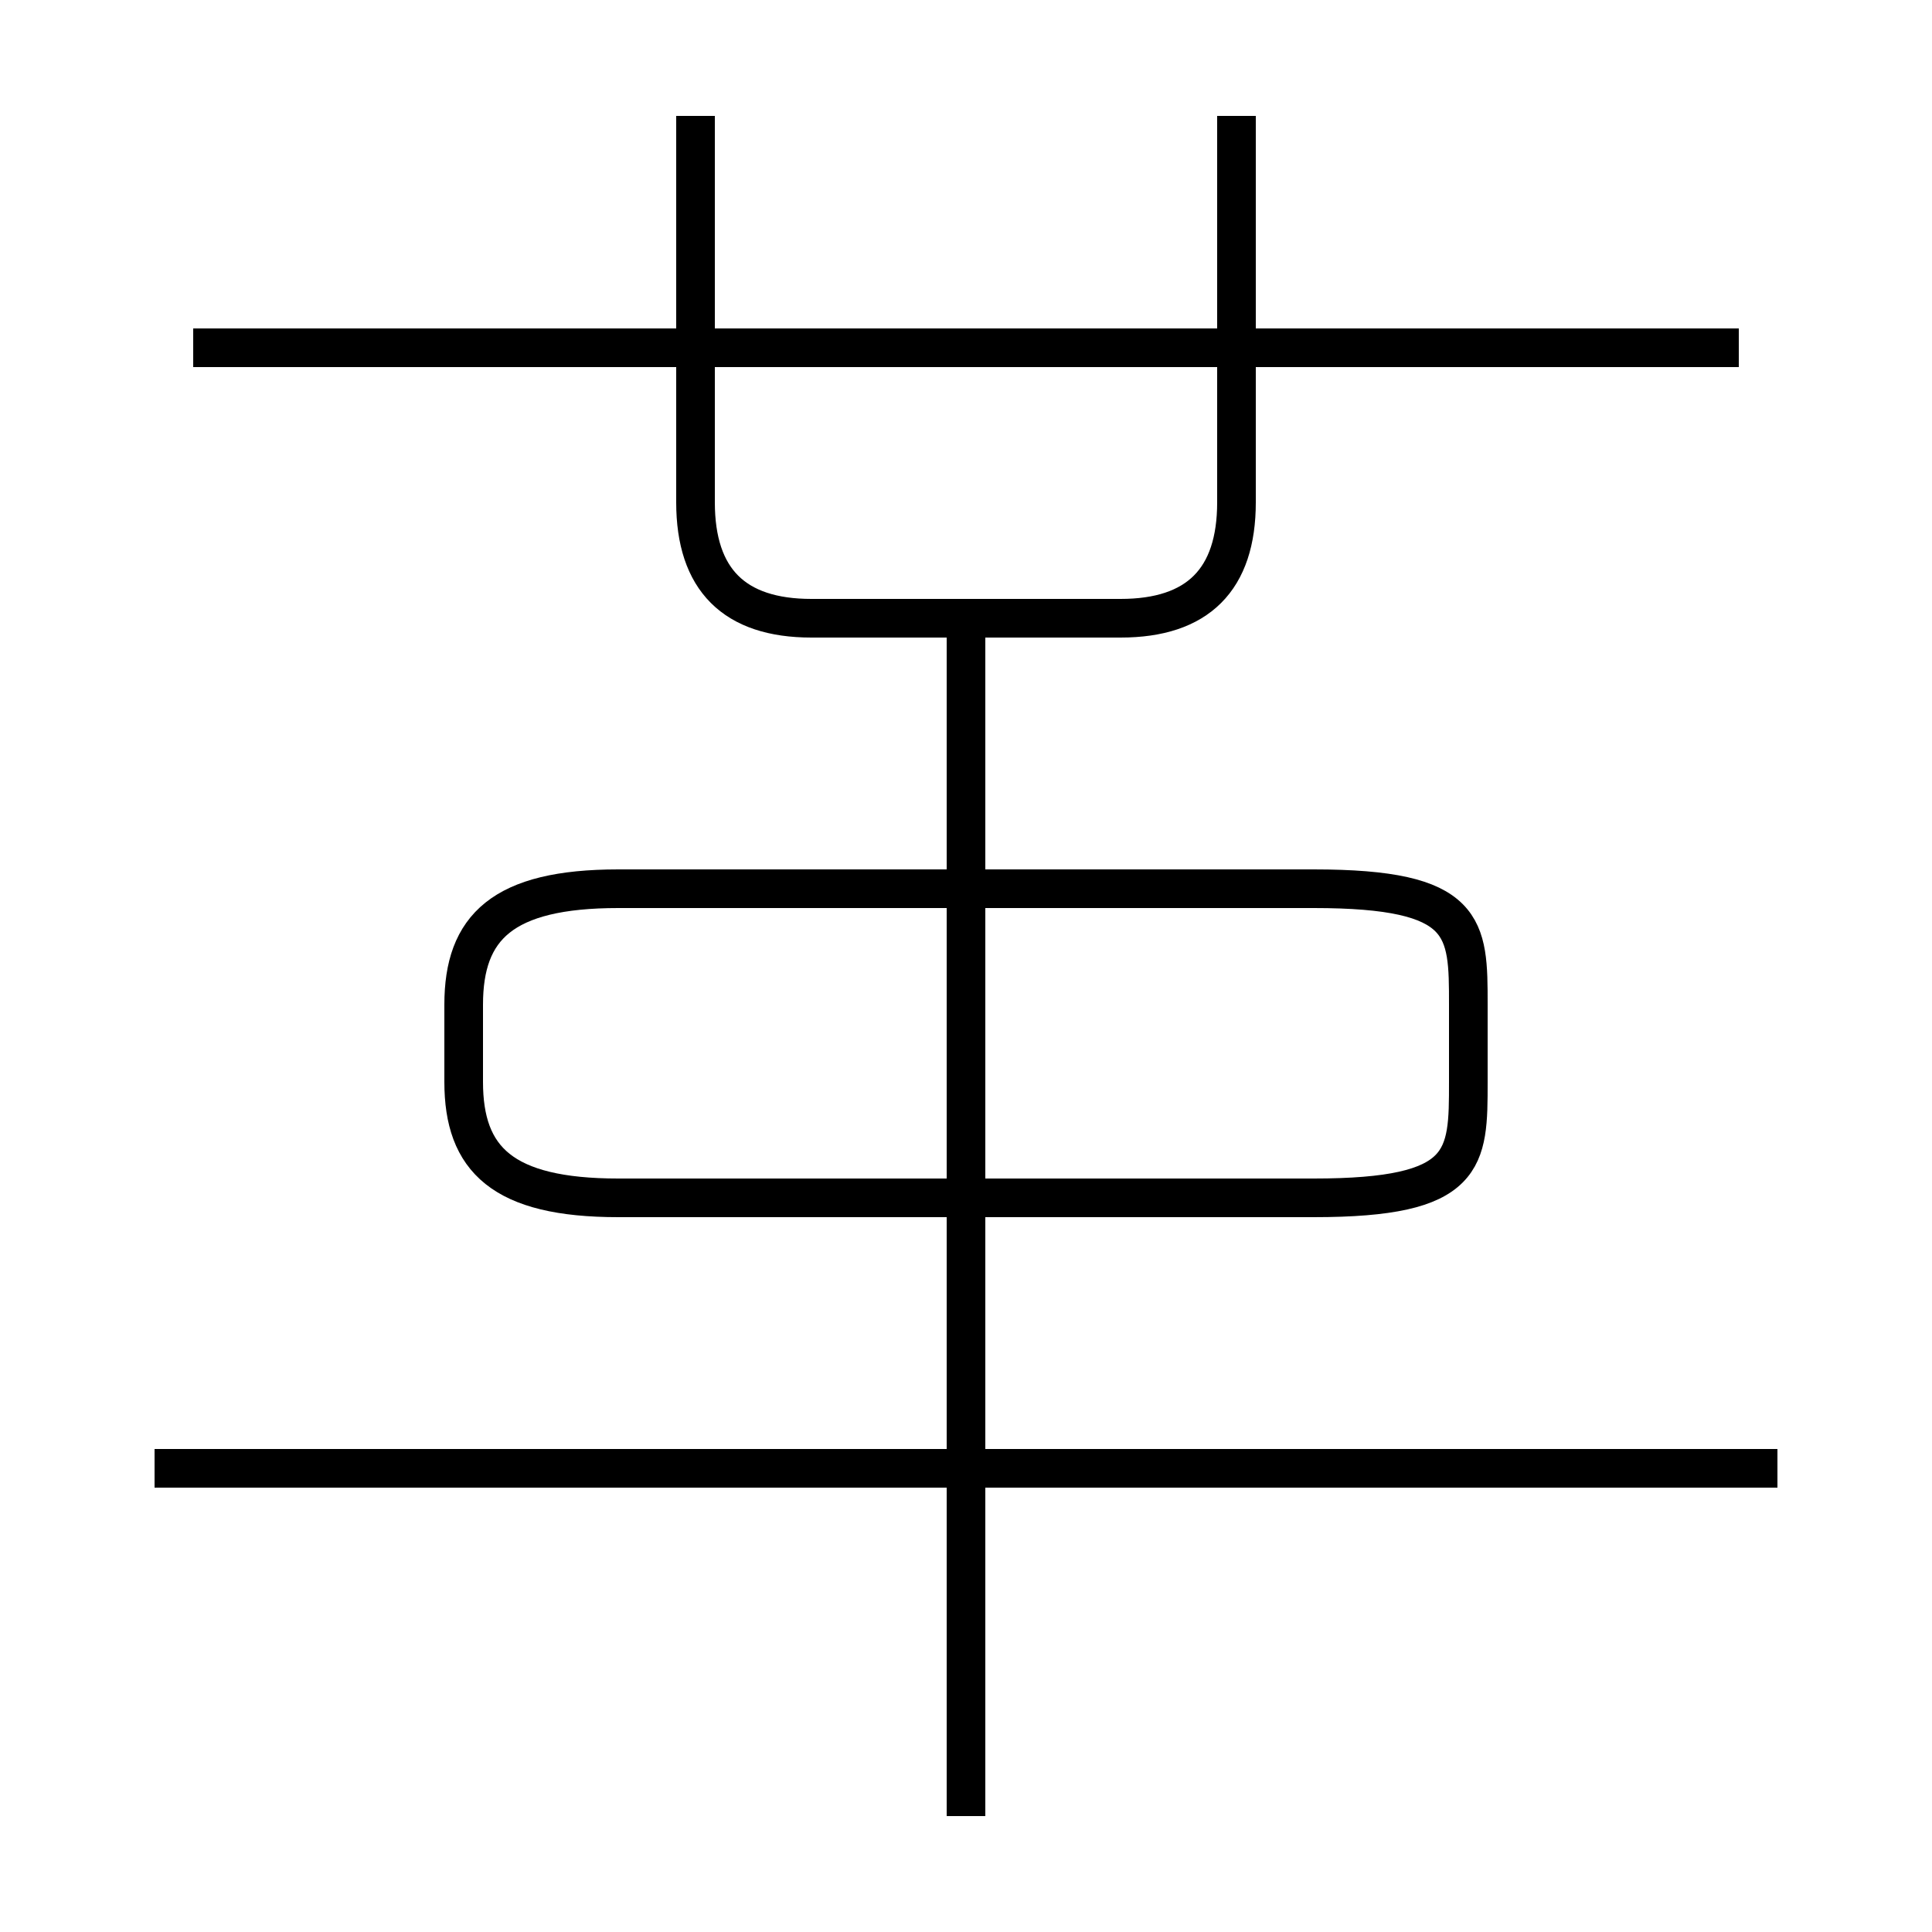 <?xml version='1.0' encoding='utf8'?>
<svg viewBox="0.0 -6.0 50.0 50.0" version="1.1" xmlns="http://www.w3.org/2000/svg">
<rect x="0.0" y="-6.0" width="50.0" height="50.0" fill="#808080" stroke="none"/>
<rect x="-1000" y="-1000" width="2000" height="2000" stroke="white" fill="white"/>
<g style="fill:white;stroke:#000000;  stroke-width:1">
<path d="M 16 -13 L 34 -13 C 38 -13 38 -14 38 -16 L 38 -18 C 38 -20 38 -21 34 -21 L 16 -21 C 13 -21 12 -20 12 -18 L 12 -16 C 12 -14 13 -13 16 -13 Z M 46 -6 L 4 -6 M 25 3 L 25 -28 M 18 -41 L 18 -31 C 18 -29 19 -28 21 -28 L 29 -28 C 31 -28 32 -29 32 -31 L 32 -41 M 45 -35 L 5 -35" transform="translate(0.0 38.0)" />
</g>
</svg>